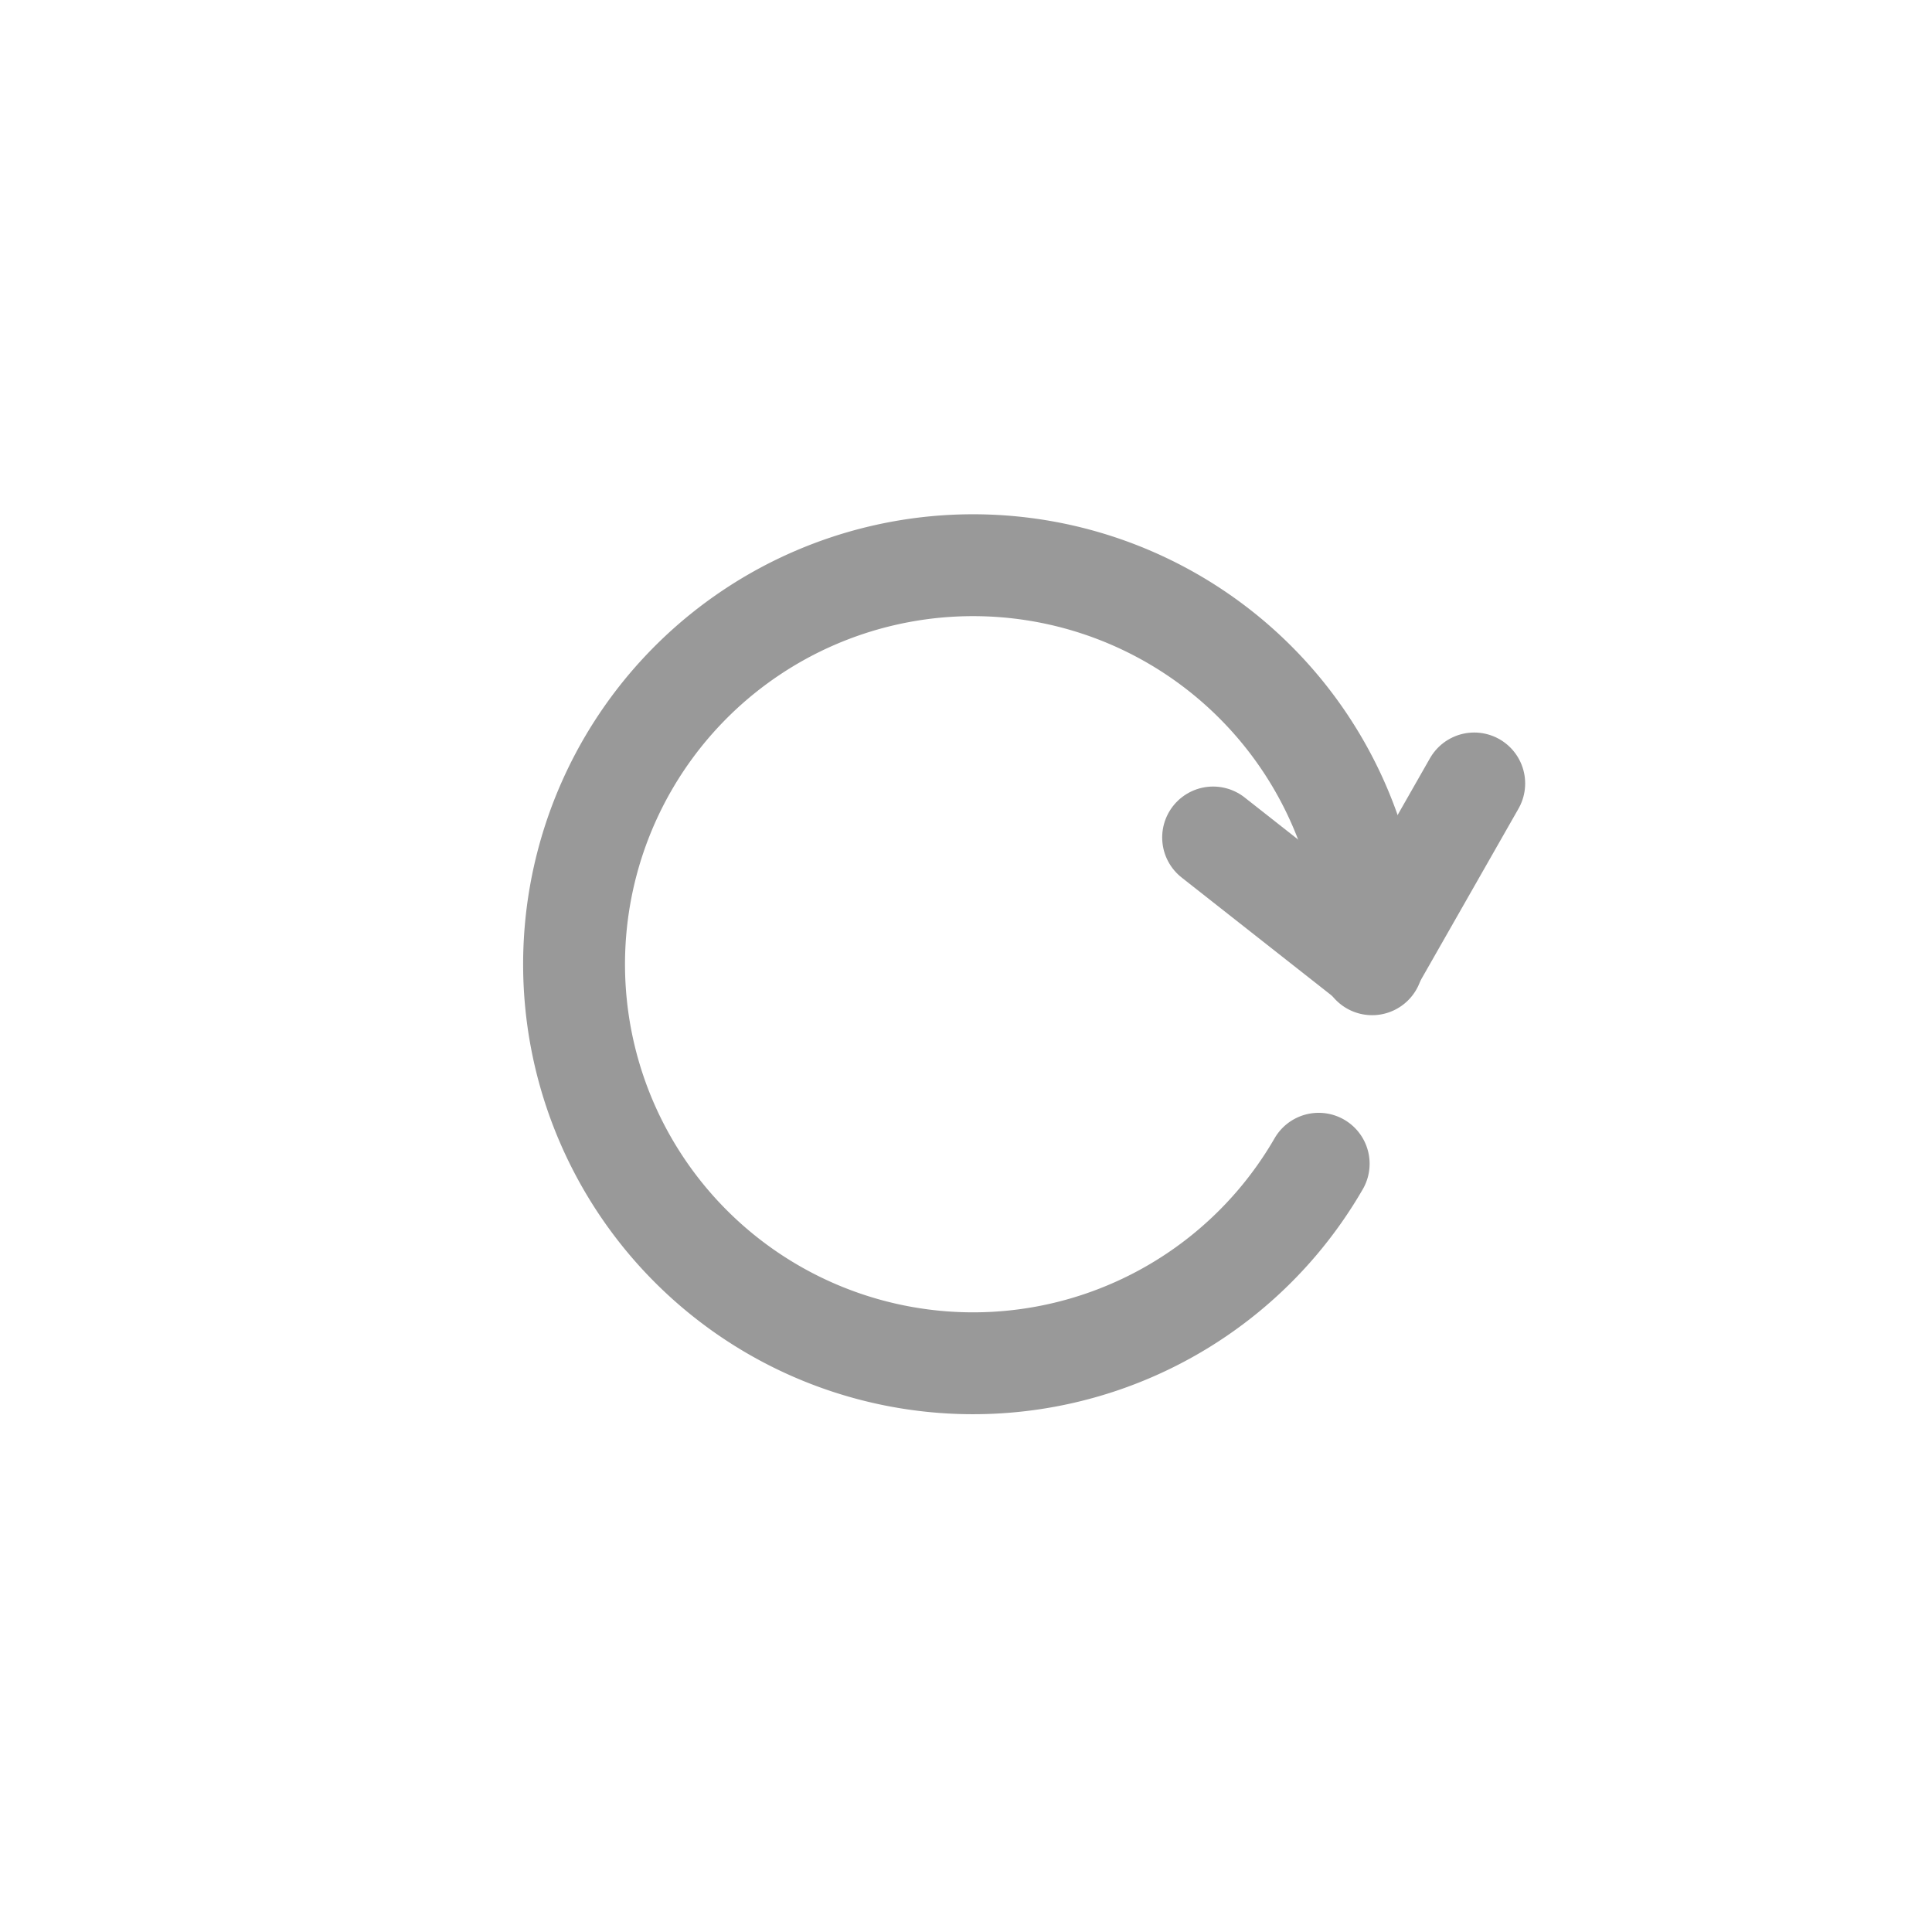 <?xml version="1.0" encoding="UTF-8" standalone="no"?>
<svg
   xmlns:dc="http://purl.org/dc/elements/1.1/"
   xmlns:cc="http://creativecommons.org/ns#"
   xmlns:rdf="http://www.w3.org/1999/02/22-rdf-syntax-ns#"
   xmlns:svg="http://www.w3.org/2000/svg"
   xmlns="http://www.w3.org/2000/svg"
   xmlns:sodipodi="http://sodipodi.sourceforge.net/DTD/sodipodi-0.dtd"
   xmlns:inkscape="http://www.inkscape.org/namespaces/inkscape"
   id="svg8"
   version="1.1"
   viewBox="0 0 100 100"
   height="100"
   width="100"
   sodipodi:docname="cm_reload.svg"
   inkscape:version="0.92.1 r15371">
  <sodipodi:namedview
     pagecolor="#ffffff"
     bordercolor="#666666"
     borderopacity="1"
     objecttolerance="10"
     gridtolerance="10"
     guidetolerance="10"
     inkscape:pageopacity="0"
     inkscape:pageshadow="2"
     inkscape:window-width="1920"
     inkscape:window-height="986"
     id="namedview4491"
     showgrid="false"
     inkscape:zoom="5.6568542"
     inkscape:cx="79.325885"
     inkscape:cy="54.245959"
     inkscape:window-x="-11"
     inkscape:window-y="-11"
     inkscape:window-maximized="1"
     inkscape:current-layer="layer1"
     inkscape:snap-smooth-nodes="false"
     inkscape:snap-intersection-paths="true"
     inkscape:object-paths="true" />
  <defs
     id="defs2" />
  <g
     id="layer1"
     transform="matrix(0.284,0,0,0.284,54.666,-19.11)">
    <path
       sodipodi:open="true"
       d="m 47.847,279.387 a 72.725,72.725 0 0 1 -90.812,30.827 72.725,72.725 0 0 1 -42.416,-86.012 72.725,72.725 0 0 1 79.739,-53.28 72.725,72.725 0 0 1 63.232,72.103"
       sodipodi:end="0"
       sodipodi:start="0.52359878"
       sodipodi:ry="72.724899"
       sodipodi:rx="72.724899"
       sodipodi:cy="243.02454"
       sodipodi:cx="-15.134251"
       sodipodi:type="arc"
       id="path4700"
       style="fill:none;fill-opacity:1;fill-rule:nonzero;stroke:#999999;stroke-width:18.566;stroke-linecap:round;stroke-linejoin:round;stroke-miterlimit:4;stroke-dasharray:none;stroke-opacity:1;paint-order:fill markers stroke" />
    <path
       sodipodi:nodetypes="ccc"
       inkscape:connector-curvature="0"
       id="path4702"
       d="M 76.197,210.076 57.59,242.721 28.608,219.922"
       style="fill:none;stroke:#999999;stroke-width:18.566;stroke-linecap:round;stroke-linejoin:round;stroke-miterlimit:4;stroke-dasharray:none;stroke-opacity:1" />
  </g>
</svg>
